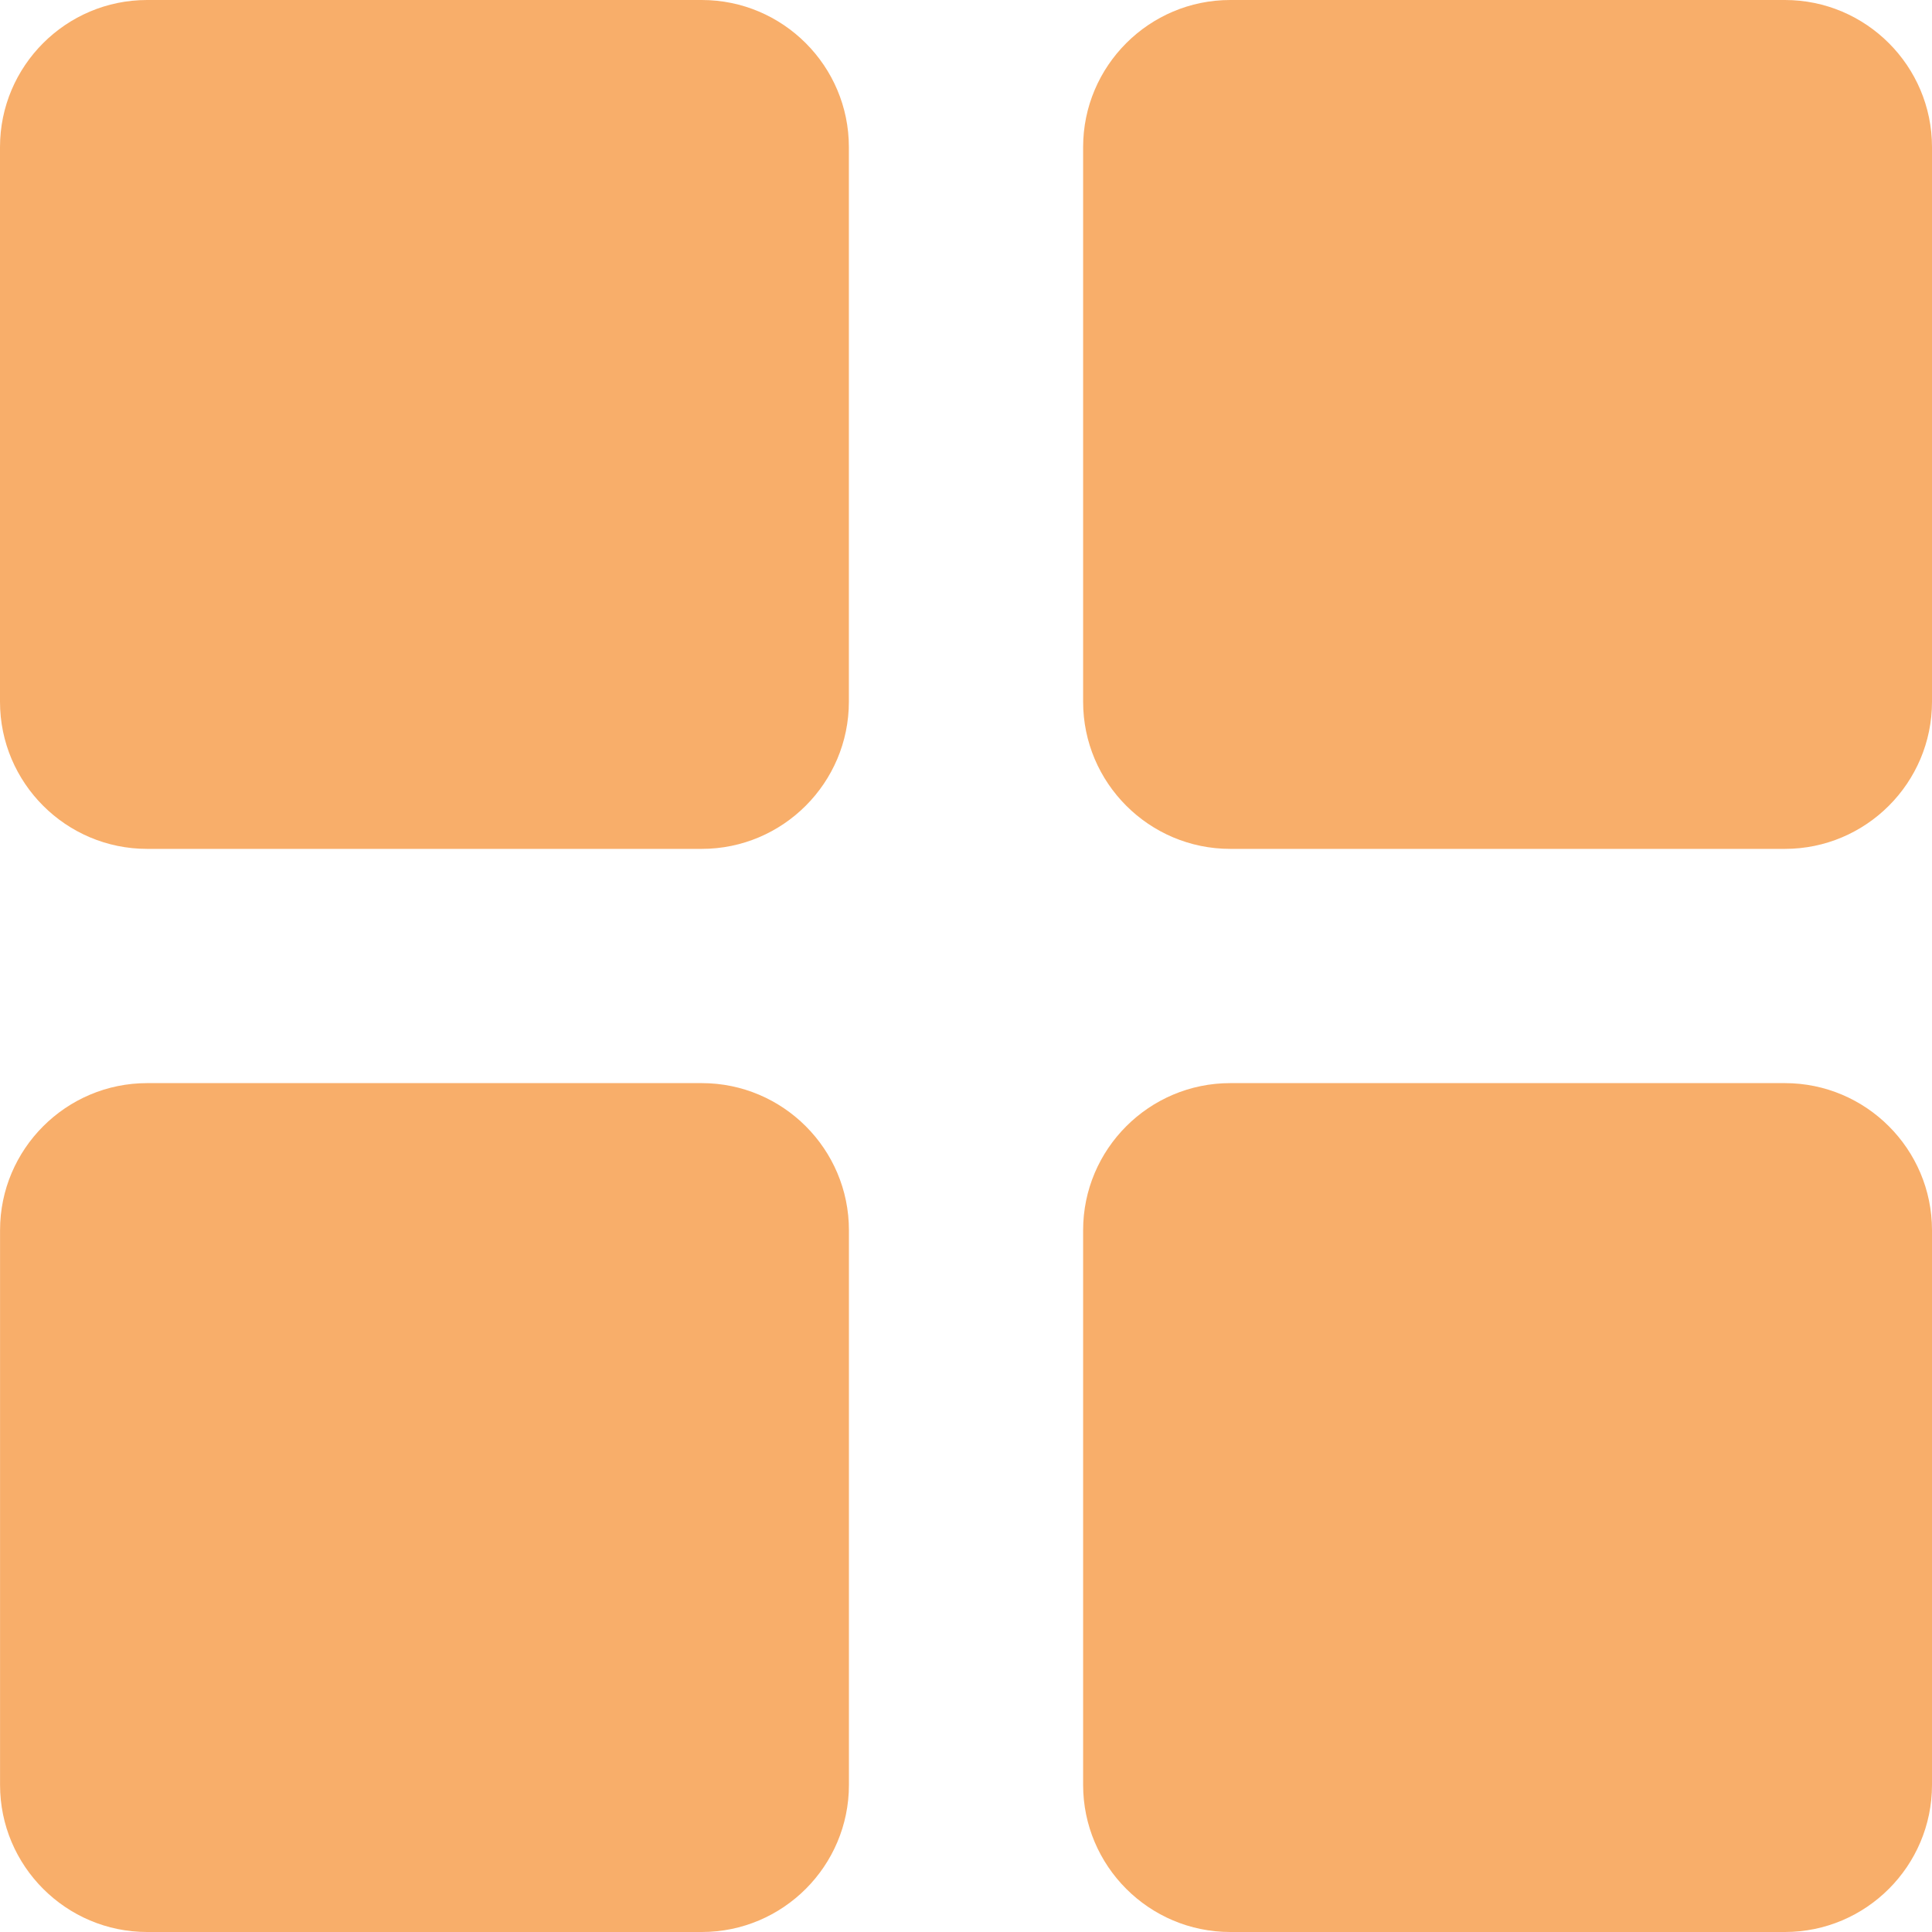 <svg width="37" height="37" viewBox="0 0 37 37" fill="none" xmlns="http://www.w3.org/2000/svg">
<path d="M13.441 37H2.818C1.265 37 0.001 35.736 0.001 34.183V23.56C0.001 22.007 1.265 20.743 2.818 20.743H13.441C14.994 20.743 16.258 22.007 16.258 23.56V34.183C16.258 35.736 14.994 37 13.441 37Z" fill="#F8AE6A"/>
<path d="M34.183 37H23.56C22.007 37 20.743 35.736 20.743 34.183V23.56C20.743 22.007 22.007 20.743 23.56 20.743H34.183C35.736 20.743 37 22.007 37 23.56V34.183C37 35.736 35.736 37 34.183 37Z" fill="#F8AE6A"/>
<path d="M13.44 16.257H2.817C1.264 16.257 0 14.993 0 13.44V2.817C0 1.264 1.264 0 2.817 0H13.44C14.993 0 16.257 1.264 16.257 2.817V13.44C16.256 14.993 14.993 16.257 13.44 16.257Z" fill="#F8AE6A"/>
<path d="M34.183 16.257H23.56C22.007 16.257 20.743 14.993 20.743 13.44V2.817C20.743 1.264 22.007 -3.8147e-06 23.56 -3.8147e-06H34.183C35.736 0 37 1.264 37 2.817V13.44C37 14.993 35.736 16.257 34.183 16.257Z" fill="#F8AE6A"/>
</svg>
